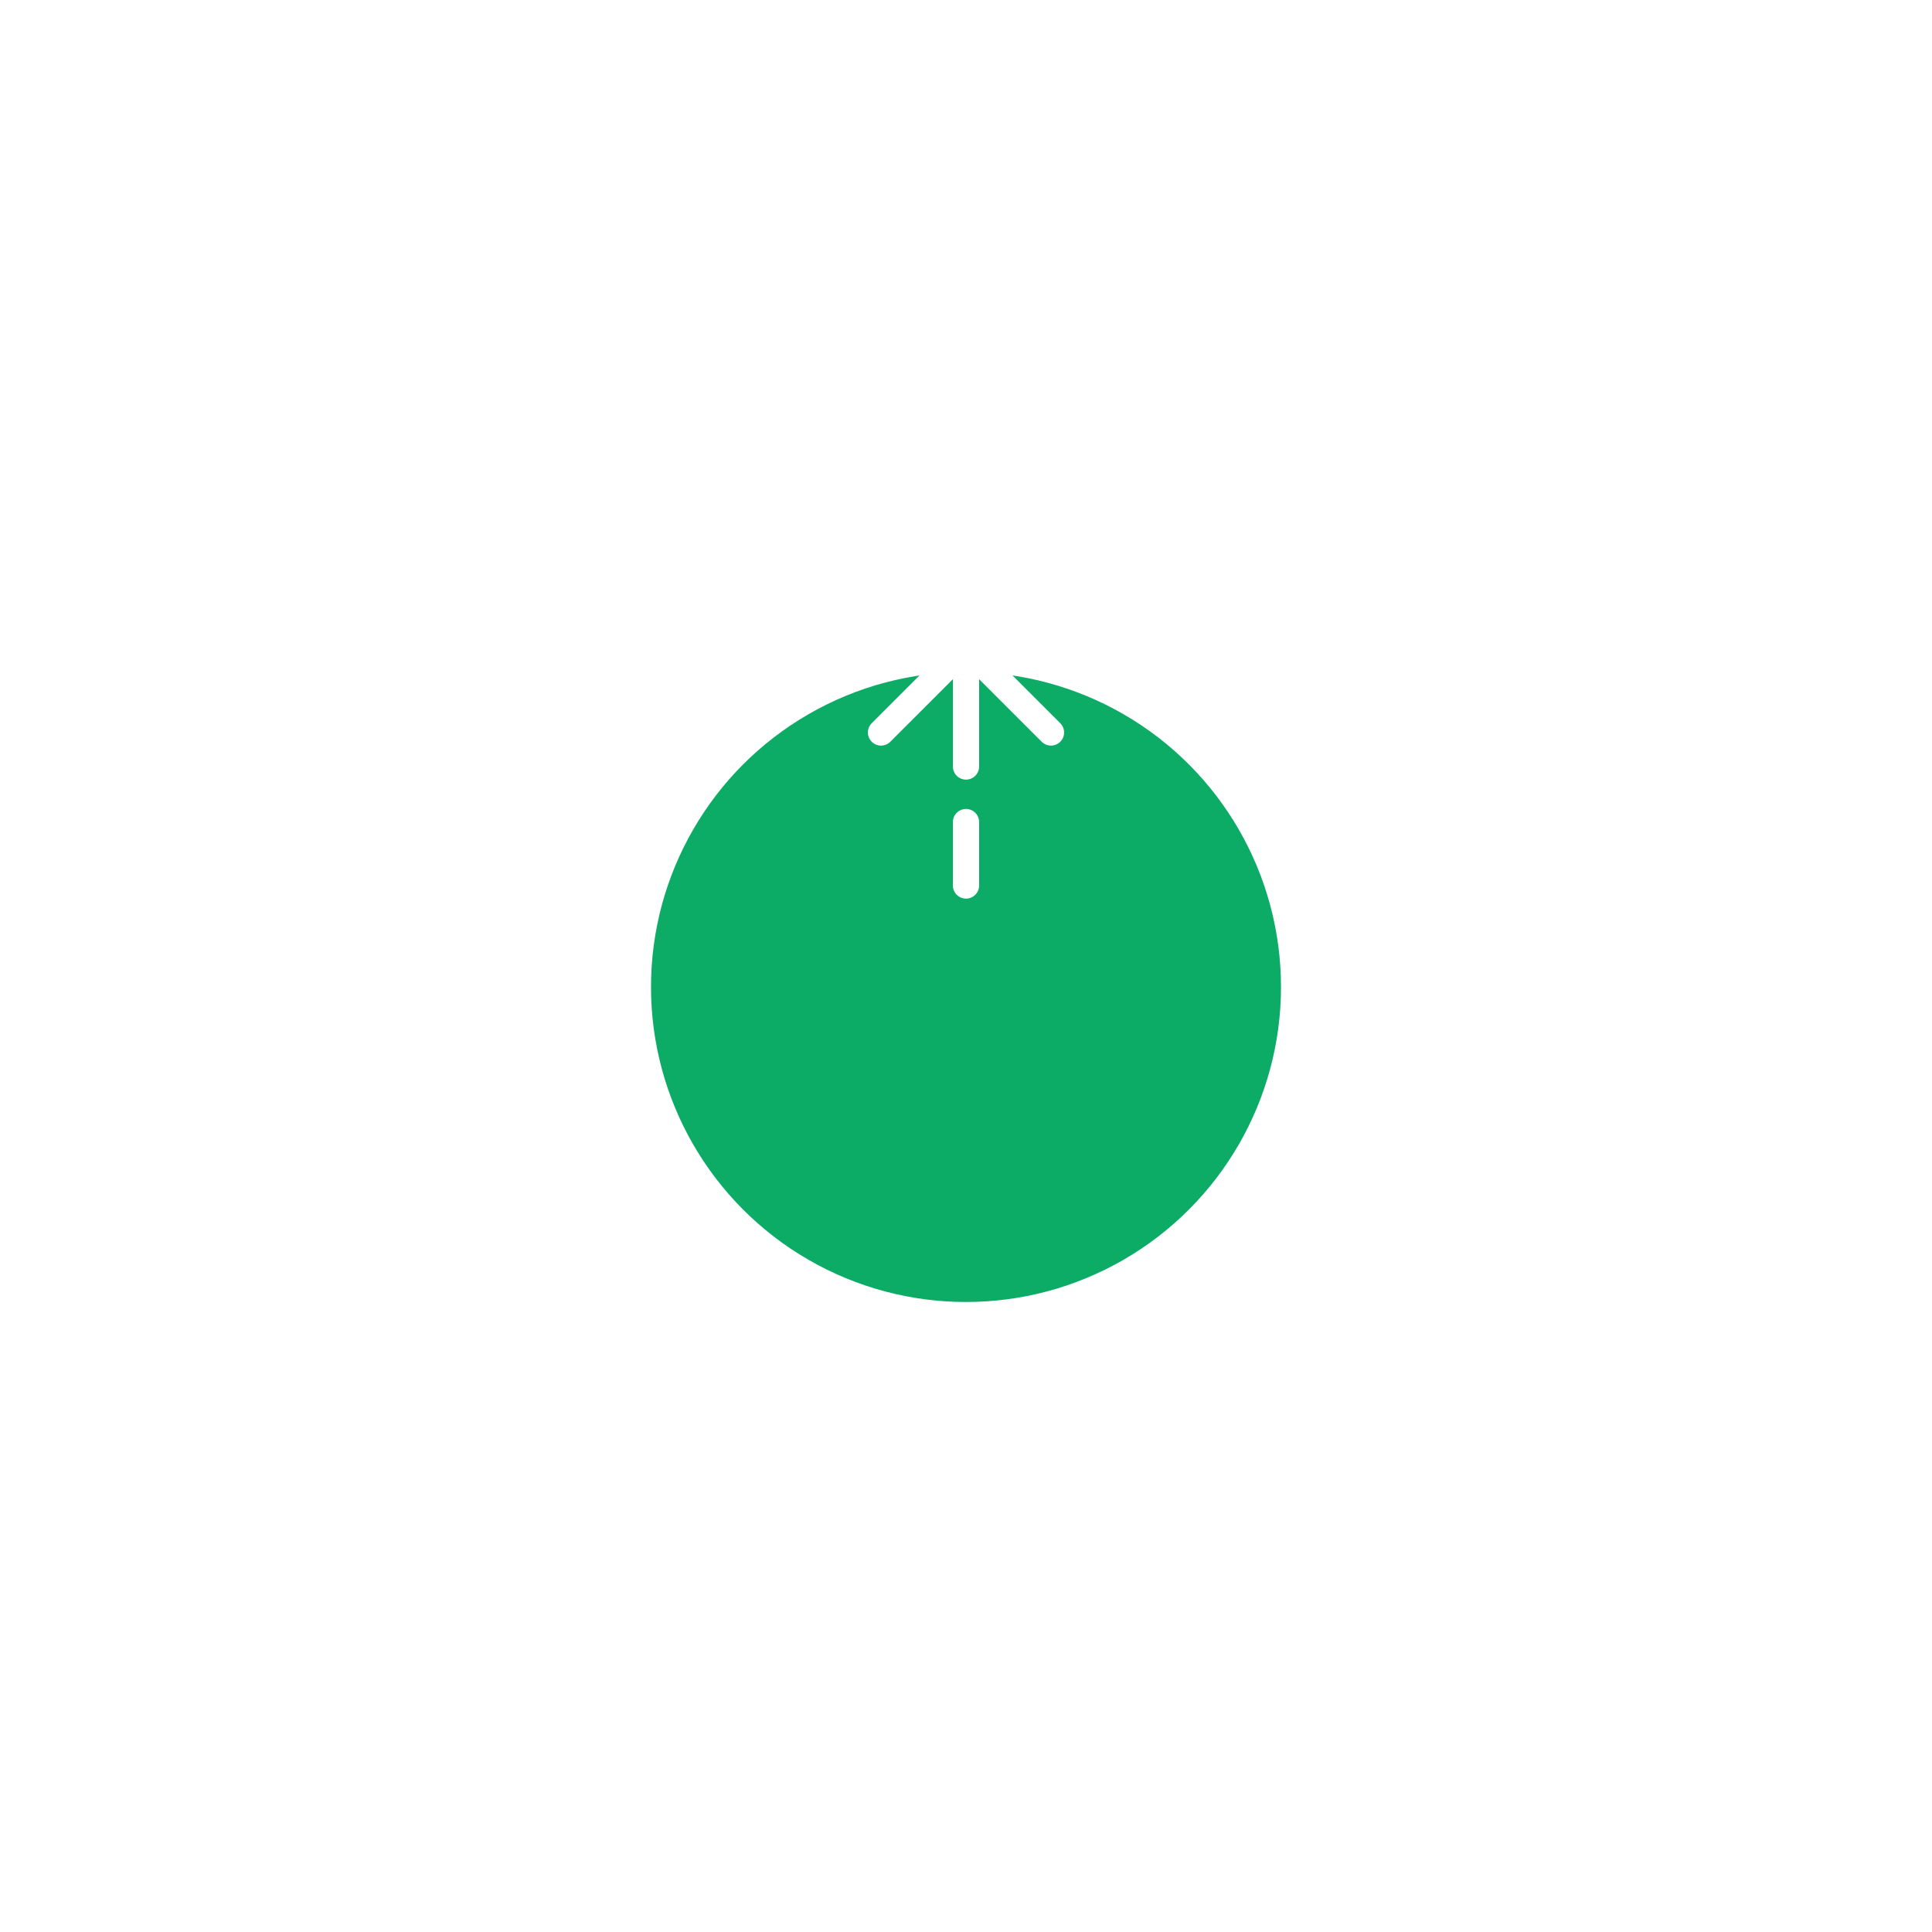 <svg width="184" height="184" viewBox="0 0 184 184" fill="none" xmlns="http://www.w3.org/2000/svg">
<g filter="url(#filter0_d_3055_22168)">
<circle cx="92" cy="73" r="42" fill="white"/>
</g>
<g filter="url(#filter1_d_3055_22168)">
<circle cx="92" cy="73" r="30" fill="#0CAC67"/>
</g>
<path d="M100.093 69.76L92 61.667L83.907 69.76" stroke="white" stroke-width="2.5" stroke-miterlimit="10" stroke-linecap="round" stroke-linejoin="round"/>
<path d="M92 73V61.893" stroke="white" stroke-width="2.5" stroke-miterlimit="10" stroke-linecap="round" stroke-linejoin="round"/>
<path d="M92 84.333V78.293" stroke="white" stroke-width="2.5" stroke-miterlimit="10" stroke-linecap="round" stroke-linejoin="round"/>
<defs>
<filter id="filter0_d_3055_22168" x="0" y="0" width="184" height="184" filterUnits="userSpaceOnUse" color-interpolation-filters="sRGB">
<feFlood flood-opacity="0" result="BackgroundImageFix"/>
<feColorMatrix in="SourceAlpha" type="matrix" values="0 0 0 0 0 0 0 0 0 0 0 0 0 0 0 0 0 0 127 0" result="hardAlpha"/>
<feOffset dy="19"/>
<feGaussianBlur stdDeviation="25"/>
<feComposite in2="hardAlpha" operator="out"/>
<feColorMatrix type="matrix" values="0 0 0 0 0 0 0 0 0 0 0 0 0 0 0 0 0 0 0.04 0"/>
<feBlend mode="normal" in2="BackgroundImageFix" result="effect1_dropShadow_3055_22168"/>
<feBlend mode="normal" in="SourceGraphic" in2="effect1_dropShadow_3055_22168" result="shape"/>
</filter>
<filter id="filter1_d_3055_22168" x="32" y="34" width="120" height="120" filterUnits="userSpaceOnUse" color-interpolation-filters="sRGB">
<feFlood flood-opacity="0" result="BackgroundImageFix"/>
<feColorMatrix in="SourceAlpha" type="matrix" values="0 0 0 0 0 0 0 0 0 0 0 0 0 0 0 0 0 0 127 0" result="hardAlpha"/>
<feOffset dy="21"/>
<feGaussianBlur stdDeviation="15"/>
<feComposite in2="hardAlpha" operator="out"/>
<feColorMatrix type="matrix" values="0 0 0 0 0 0 0 0 0 0 0 0 0 0 0 0 0 0 0.05 0"/>
<feBlend mode="normal" in2="BackgroundImageFix" result="effect1_dropShadow_3055_22168"/>
<feBlend mode="normal" in="SourceGraphic" in2="effect1_dropShadow_3055_22168" result="shape"/>
</filter>
</defs>
</svg>
